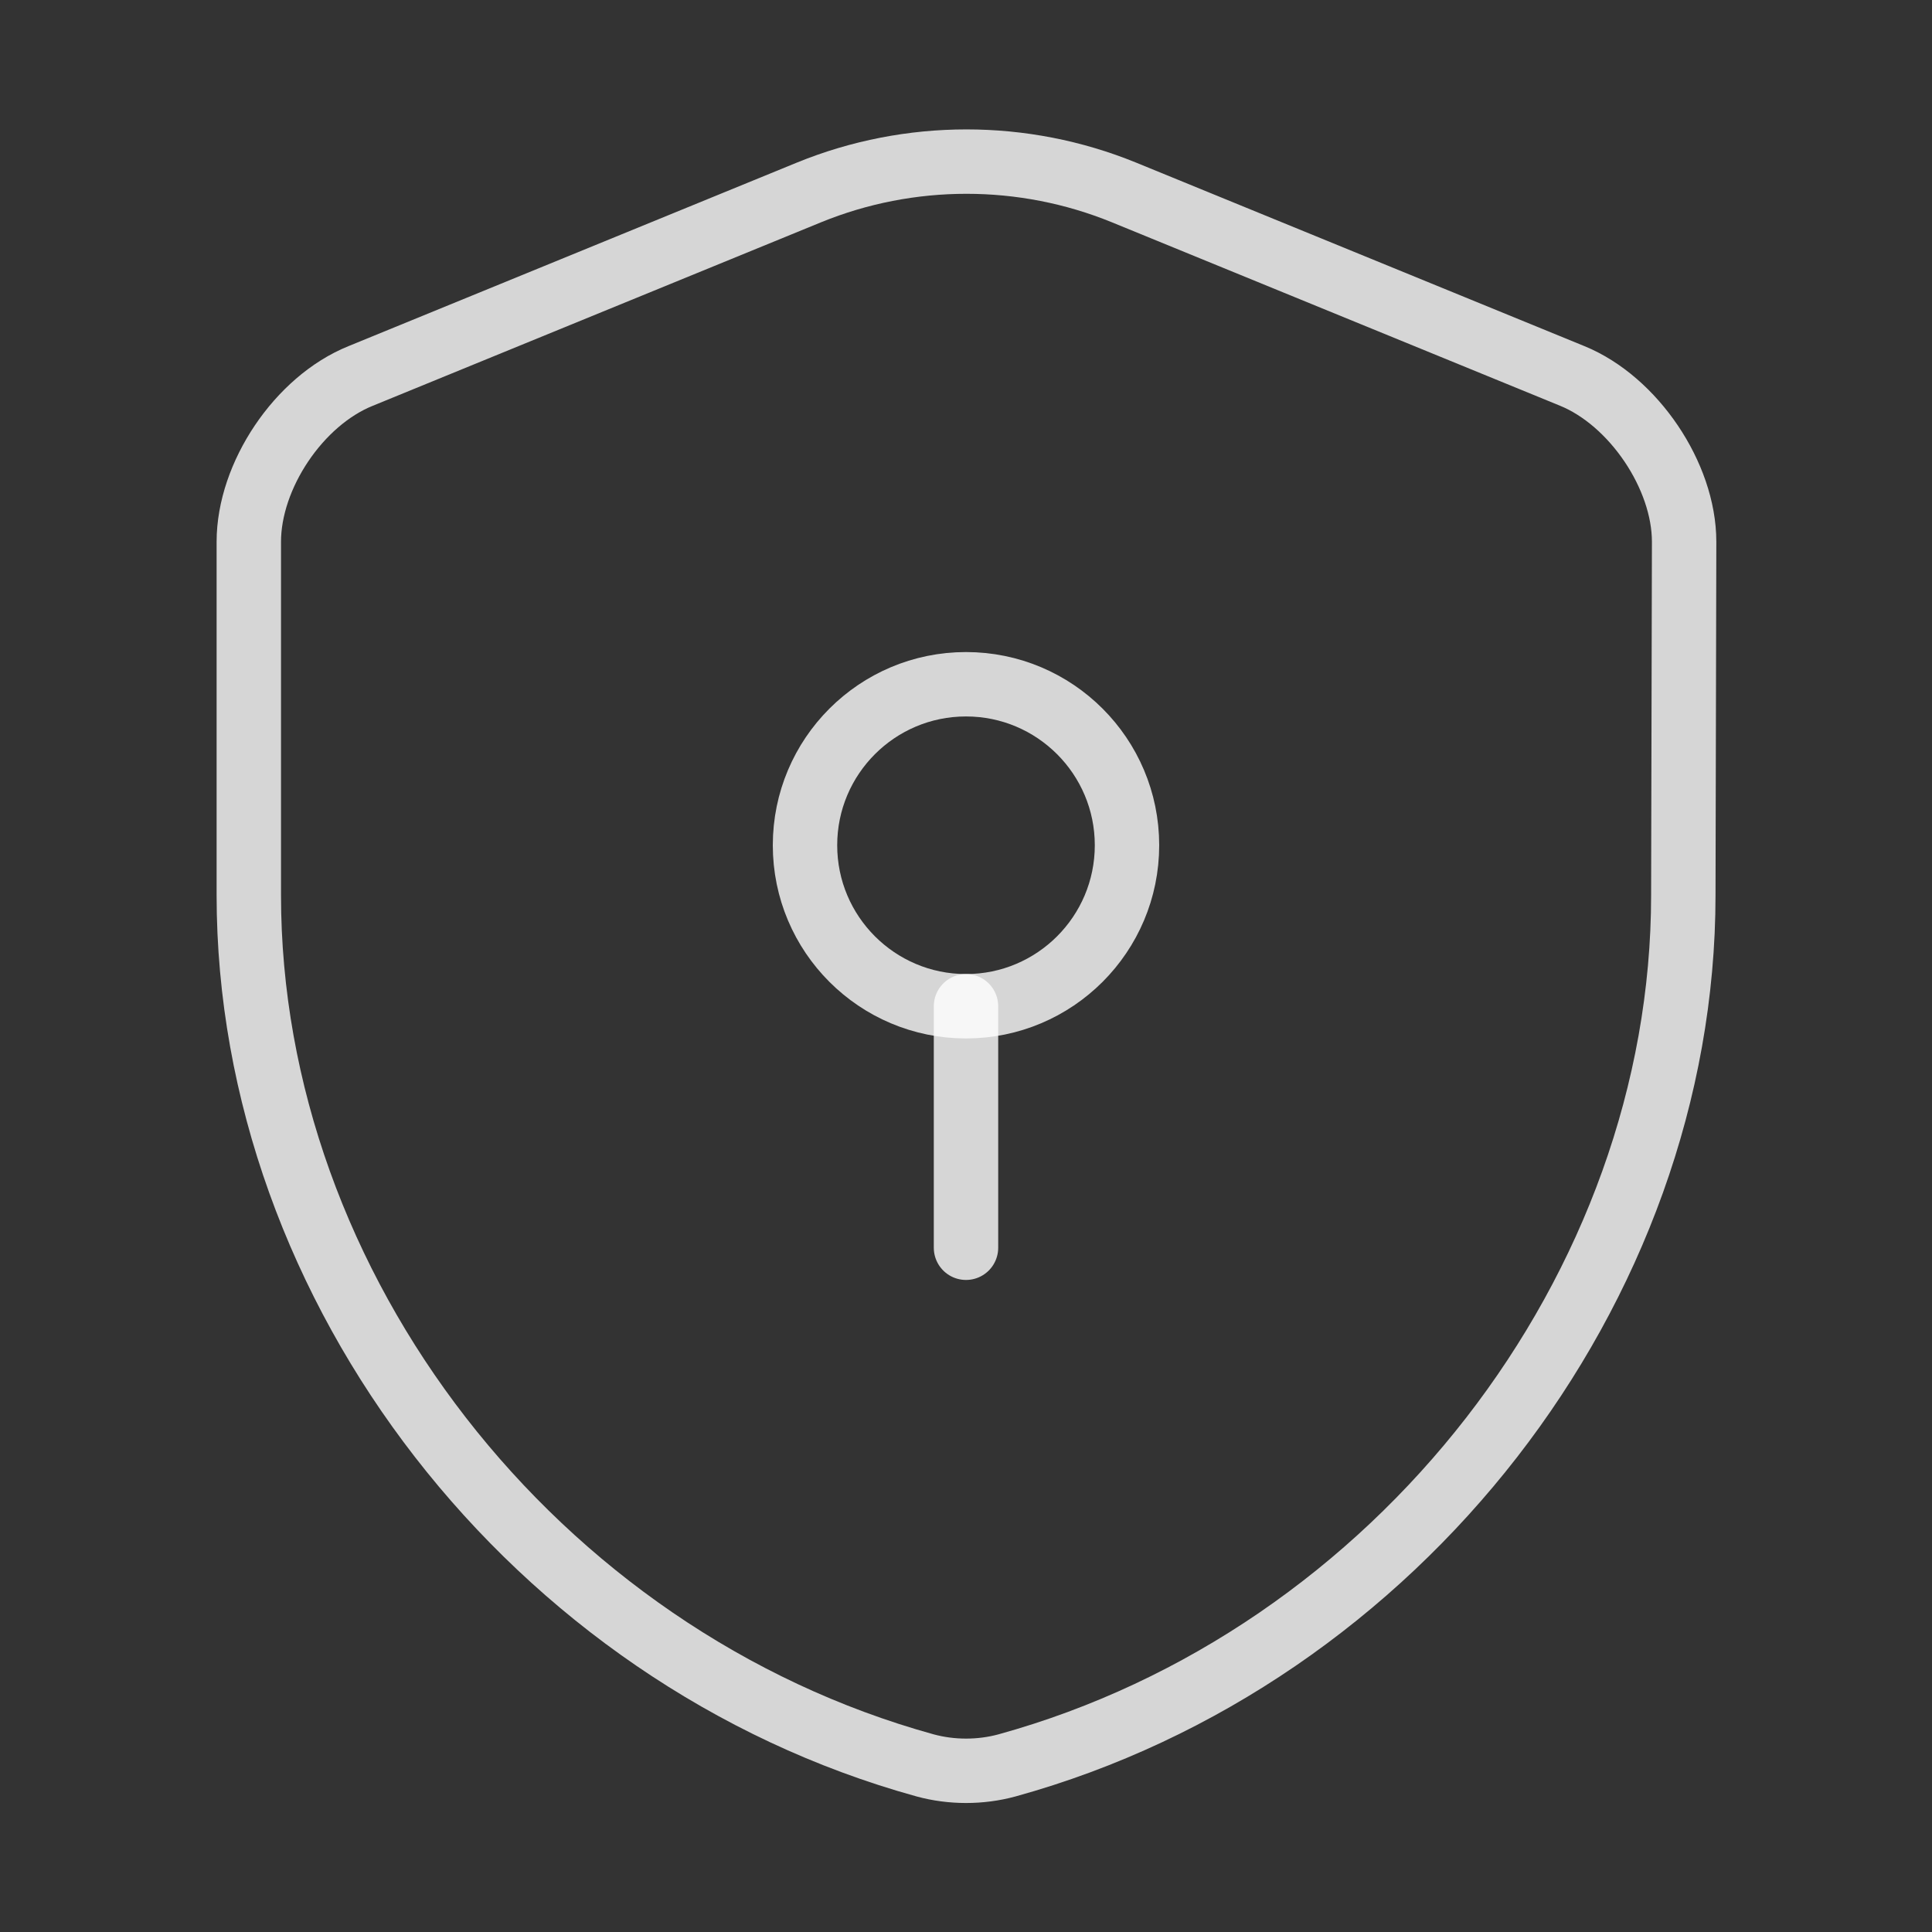 <svg width="60" height="60" viewBox="0 0 60 60" fill="none" xmlns="http://www.w3.org/2000/svg">
<rect x="0" y="0" width="60" height="60" fill="#333333" stroke="none"/>
<path d="M52.277 27.8C52.277 40.025 43.402 51.475 31.277 54.825C30.452 55.05 29.552 55.05 28.727 54.825C16.602 51.475 7.727 40.025 7.727 27.8V16.825C7.727 14.775 9.277 12.45 11.202 11.675L25.127 5.975C28.252 4.7 31.777 4.7 34.902 5.975L48.827 11.675C50.727 12.45 52.302 14.775 52.302 16.825L52.277 27.8Z" stroke="white" stroke-opacity="0.8" stroke-width="2" stroke-linecap="round" stroke-linejoin="round"/>
<path d="M30 31.25C32.761 31.25 35 29.011 35 26.25C35 23.489 32.761 21.25 30 21.25C27.239 21.25 25 23.489 25 26.25C25 29.011 27.239 31.25 30 31.25Z" stroke="white" stroke-opacity="0.8" stroke-width="2" stroke-miterlimit="10" stroke-linecap="round" stroke-linejoin="round"/>
<path d="M30 31.25V38.75" stroke="white" stroke-opacity="0.8" stroke-width="2" stroke-miterlimit="10" stroke-linecap="round" stroke-linejoin="round"/>
</svg>
